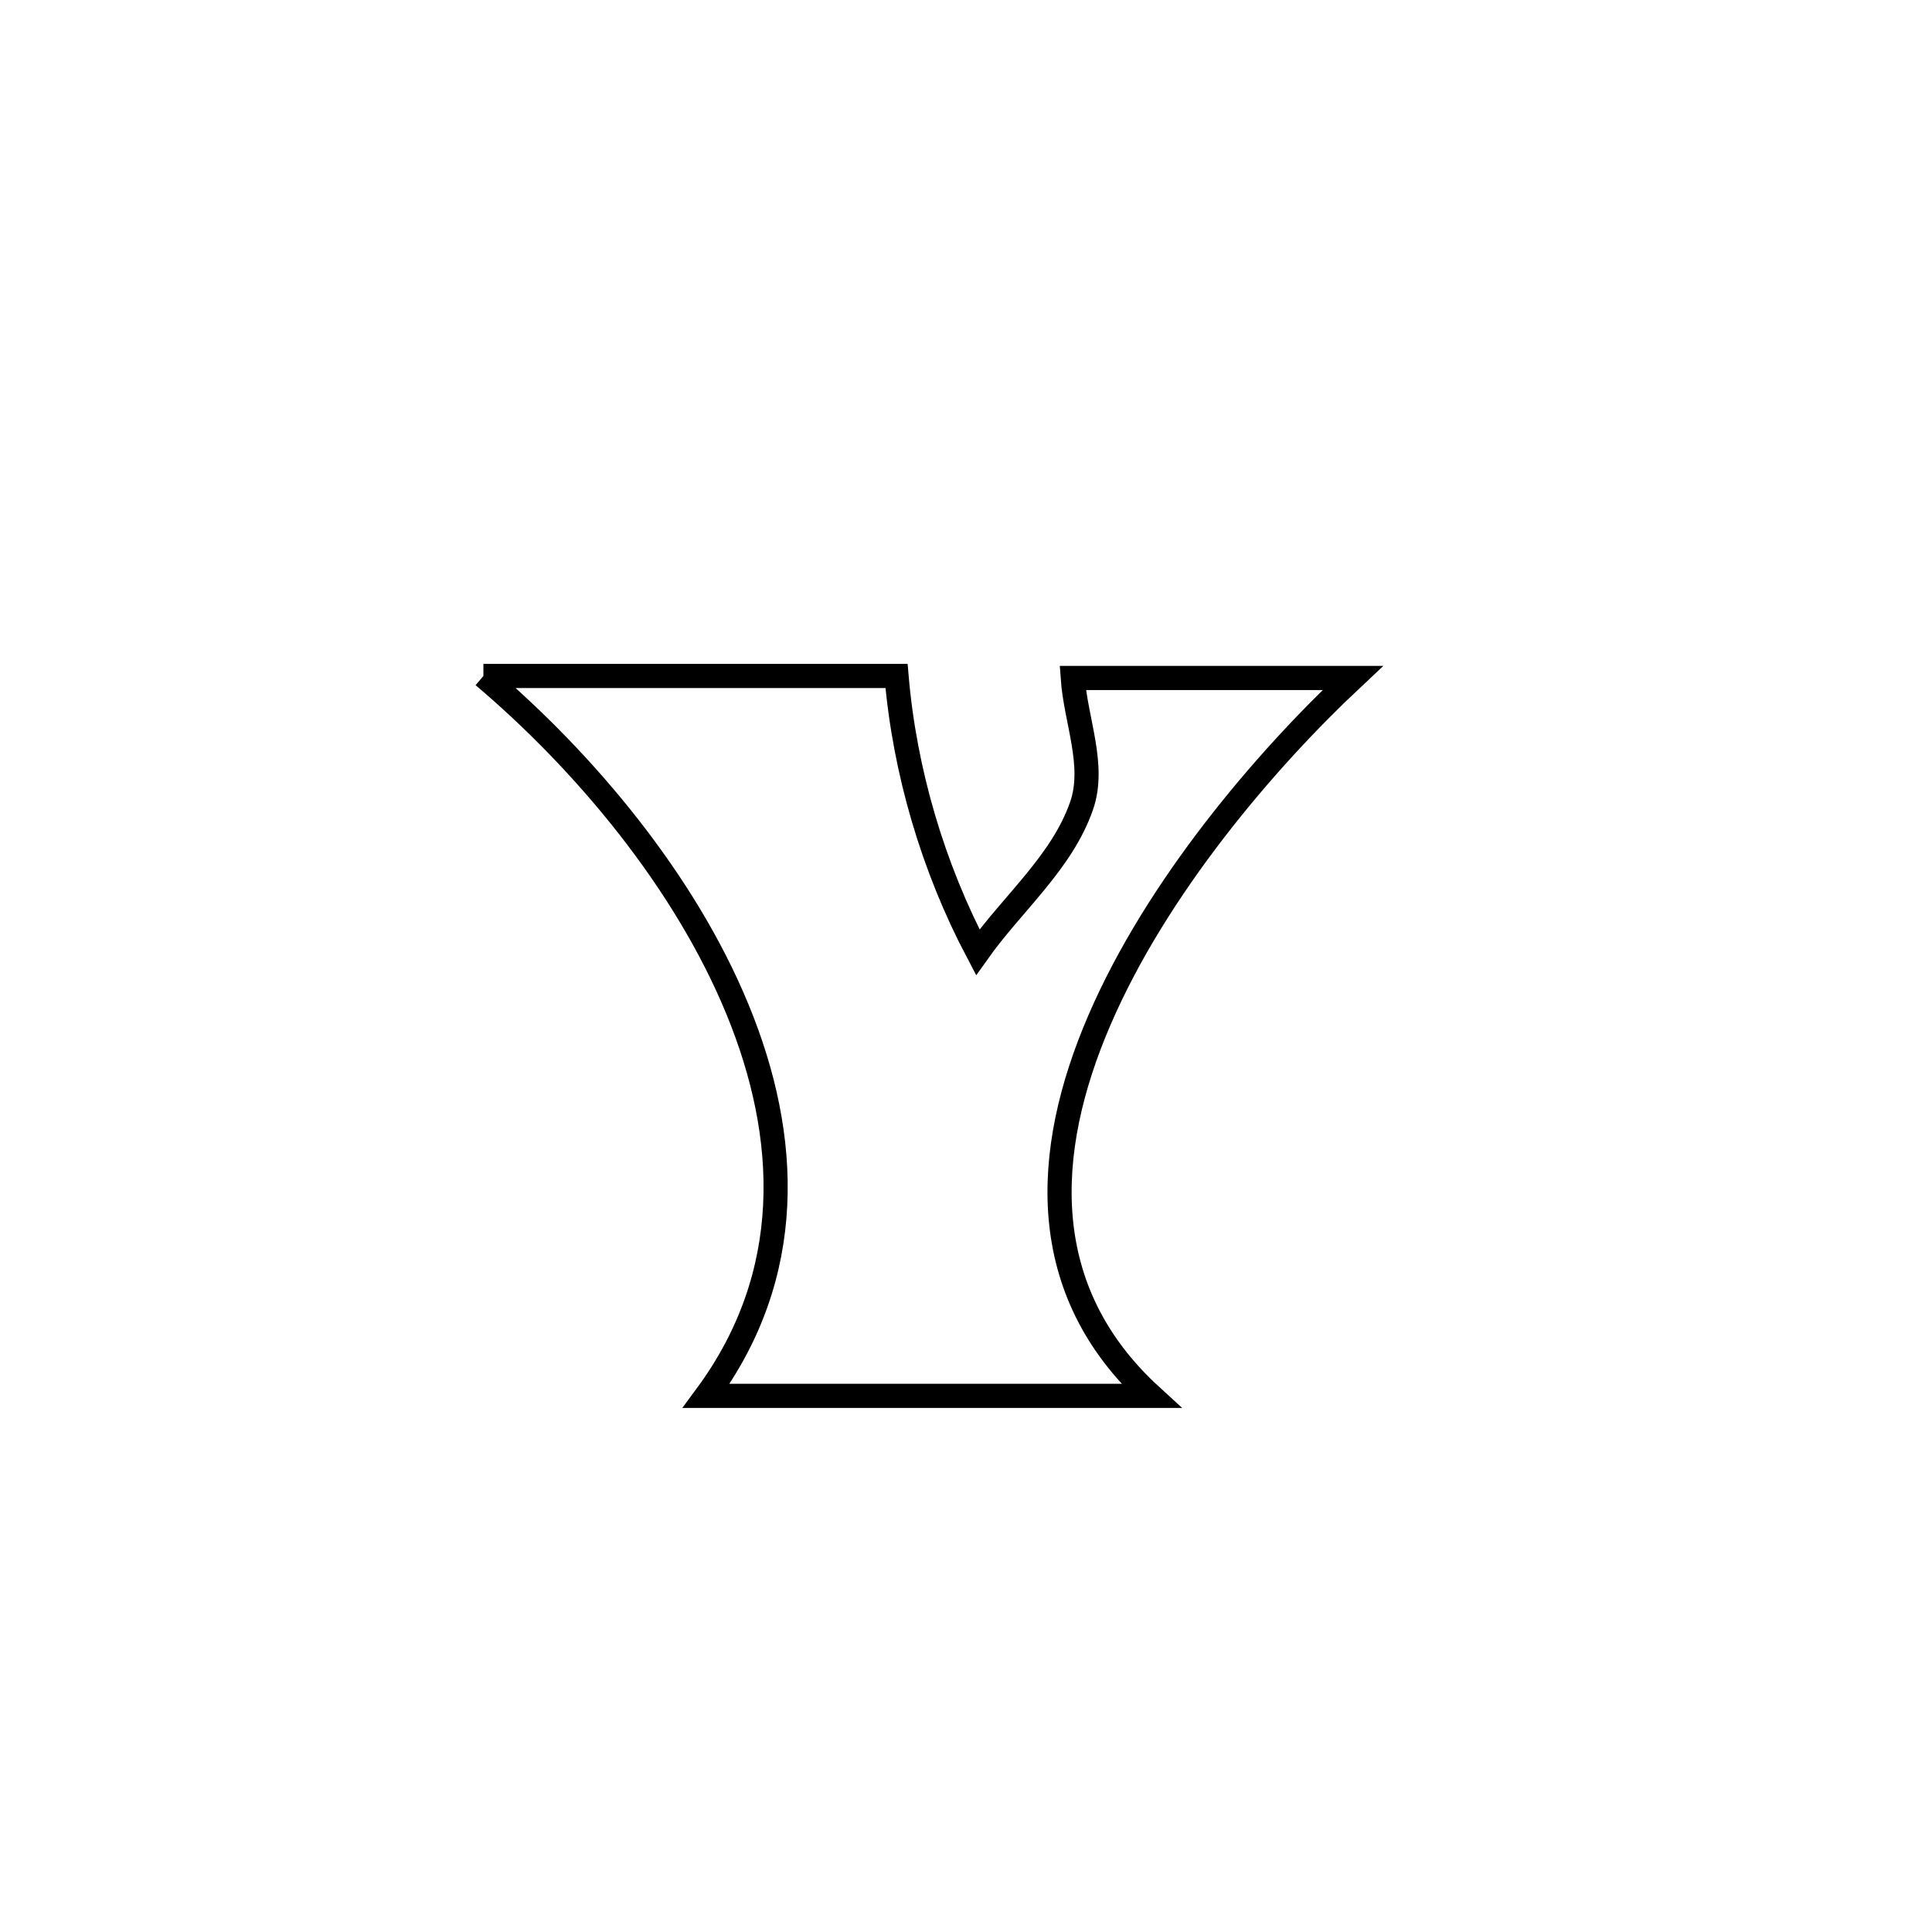 <svg xmlns="http://www.w3.org/2000/svg" viewBox="0.0 0.0 24.0 24.0" height="200px" width="200px"><path fill="none" stroke="black" stroke-width=".3" stroke-opacity="1.0"  filling="0" d="M6.005 8.397 L6.005 8.397 C7.716 8.397 9.426 8.397 11.137 8.397 L11.137 8.397 C11.238 9.585 11.59 10.774 12.146 11.829 L12.146 11.829 C12.576 11.222 13.193 10.712 13.436 10.009 C13.61 9.508 13.363 8.951 13.326 8.422 L13.326 8.422 C14.486 8.422 15.645 8.422 16.805 8.422 L16.805 8.422 C15.711 9.447 14.369 11.023 13.659 12.669 C12.948 14.315 12.869 16.032 14.299 17.34 L14.299 17.34 C12.457 17.34 10.615 17.34 8.773 17.34 L8.773 17.34 C9.885 15.834 9.817 14.127 9.159 12.533 C8.502 10.938 7.254 9.455 6.005 8.397 L6.005 8.397"></path></svg>